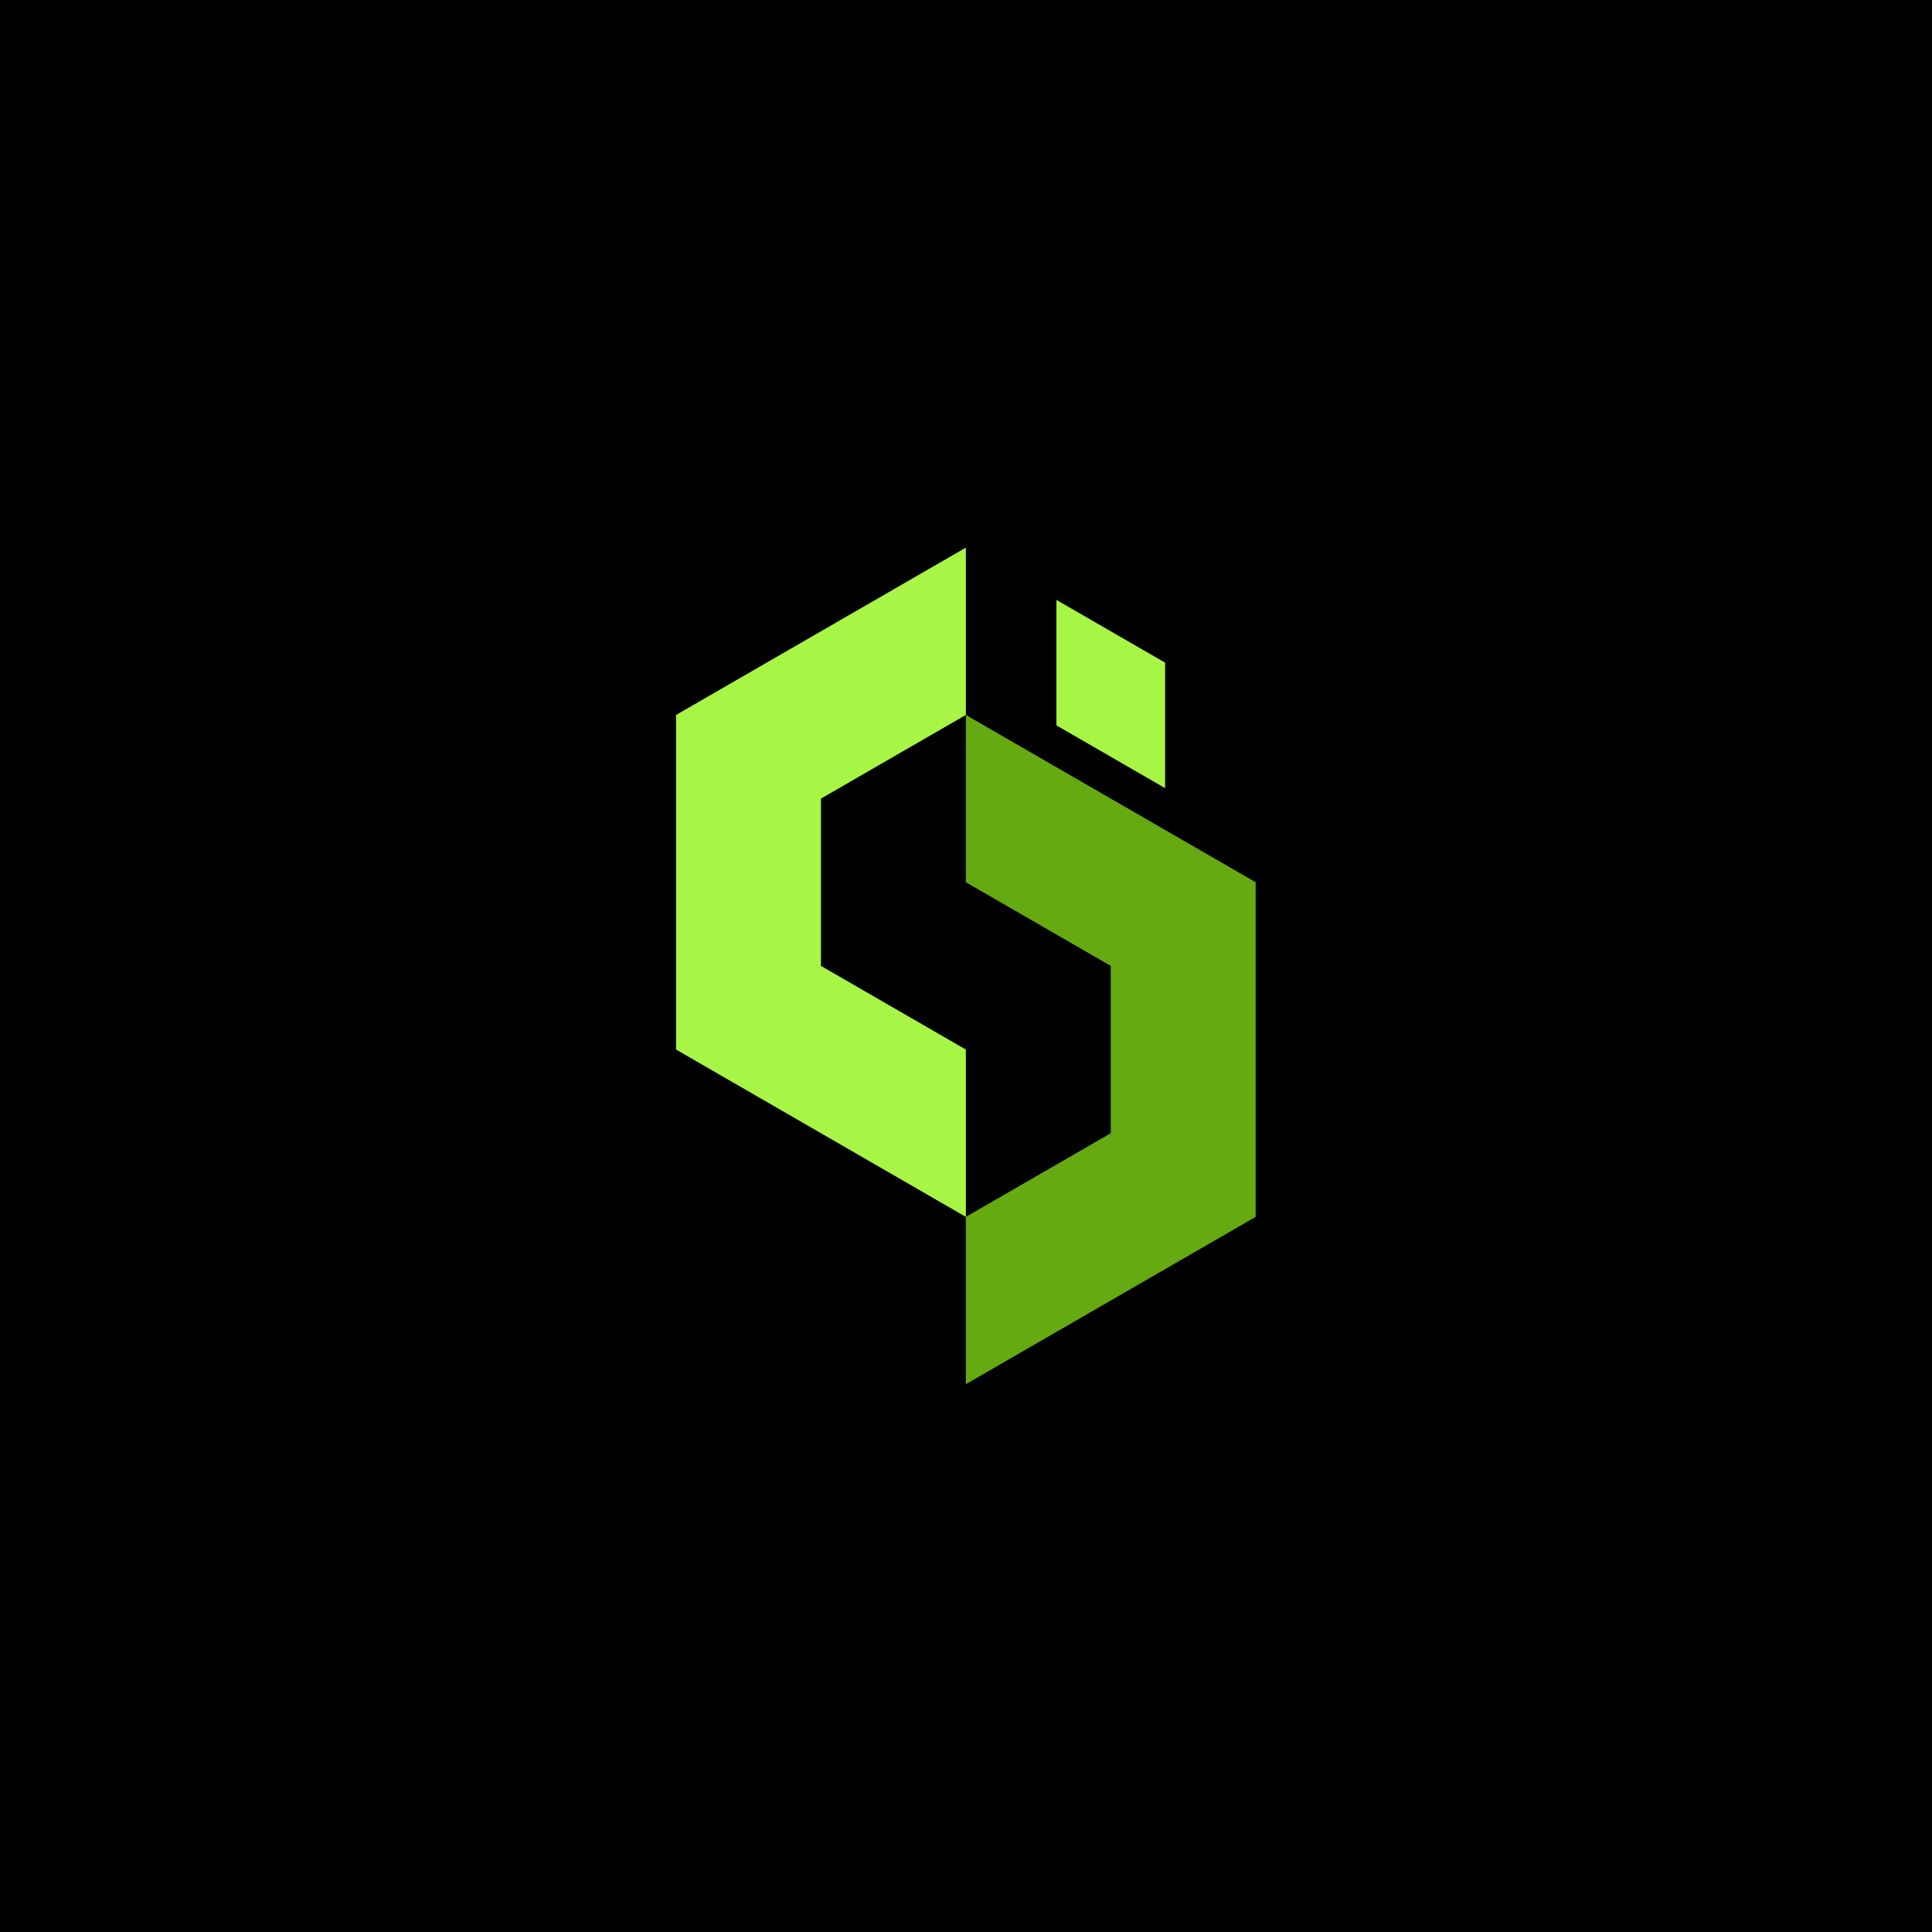 <svg xmlns="http://www.w3.org/2000/svg" xmlns:xlink="http://www.w3.org/1999/xlink" width="500" zoomAndPan="magnify" viewBox="0 0 375 375" height="500" preserveAspectRatio="xMidYMid meet" version="1.2"><defs><clipPath id="b41518496e"><path d="M 131.223 106.262 L 188 106.262 L 188 237 L 131.223 237 Z M 131.223 106.262 "/></clipPath><clipPath id="7b8da6e6d9"><path d="M 187 138 L 243.723 138 L 243.723 269 L 187 269 Z M 187 138 "/></clipPath></defs><g id="6b4298b1df"><rect x="0" width="375" y="0" height="375" style="fill:#ffffff;fill-opacity:1;stroke:none;"/><rect x="0" width="375" y="0" height="375" style="fill:#000000;fill-opacity:1;stroke:none;"/><g clip-rule="nonzero" clip-path="url(#b41518496e)"><path style=" stroke:none;fill-rule:evenodd;fill:#a7f545;fill-opacity:1;" d="M 187.473 106.293 L 187.473 138.77 L 159.348 155.008 L 159.348 187.48 L 187.473 203.719 L 187.473 236.195 L 131.223 203.719 L 131.223 138.77 Z M 187.473 106.293 "/></g><g clip-rule="nonzero" clip-path="url(#7b8da6e6d9)"><path style=" stroke:none;fill-rule:evenodd;fill:#66aa11;fill-opacity:1;" d="M 187.473 171.242 L 215.598 187.48 L 215.598 219.957 L 187.473 236.195 L 187.473 268.668 L 243.723 236.195 L 243.723 171.242 L 187.473 138.77 Z M 187.473 171.242 "/></g><path style=" stroke:none;fill-rule:evenodd;fill:#a7f545;fill-opacity:1;" d="M 205.051 116.441 L 205.051 140.797 L 226.148 152.977 L 226.148 128.621 Z M 205.051 116.441 "/></g></svg>